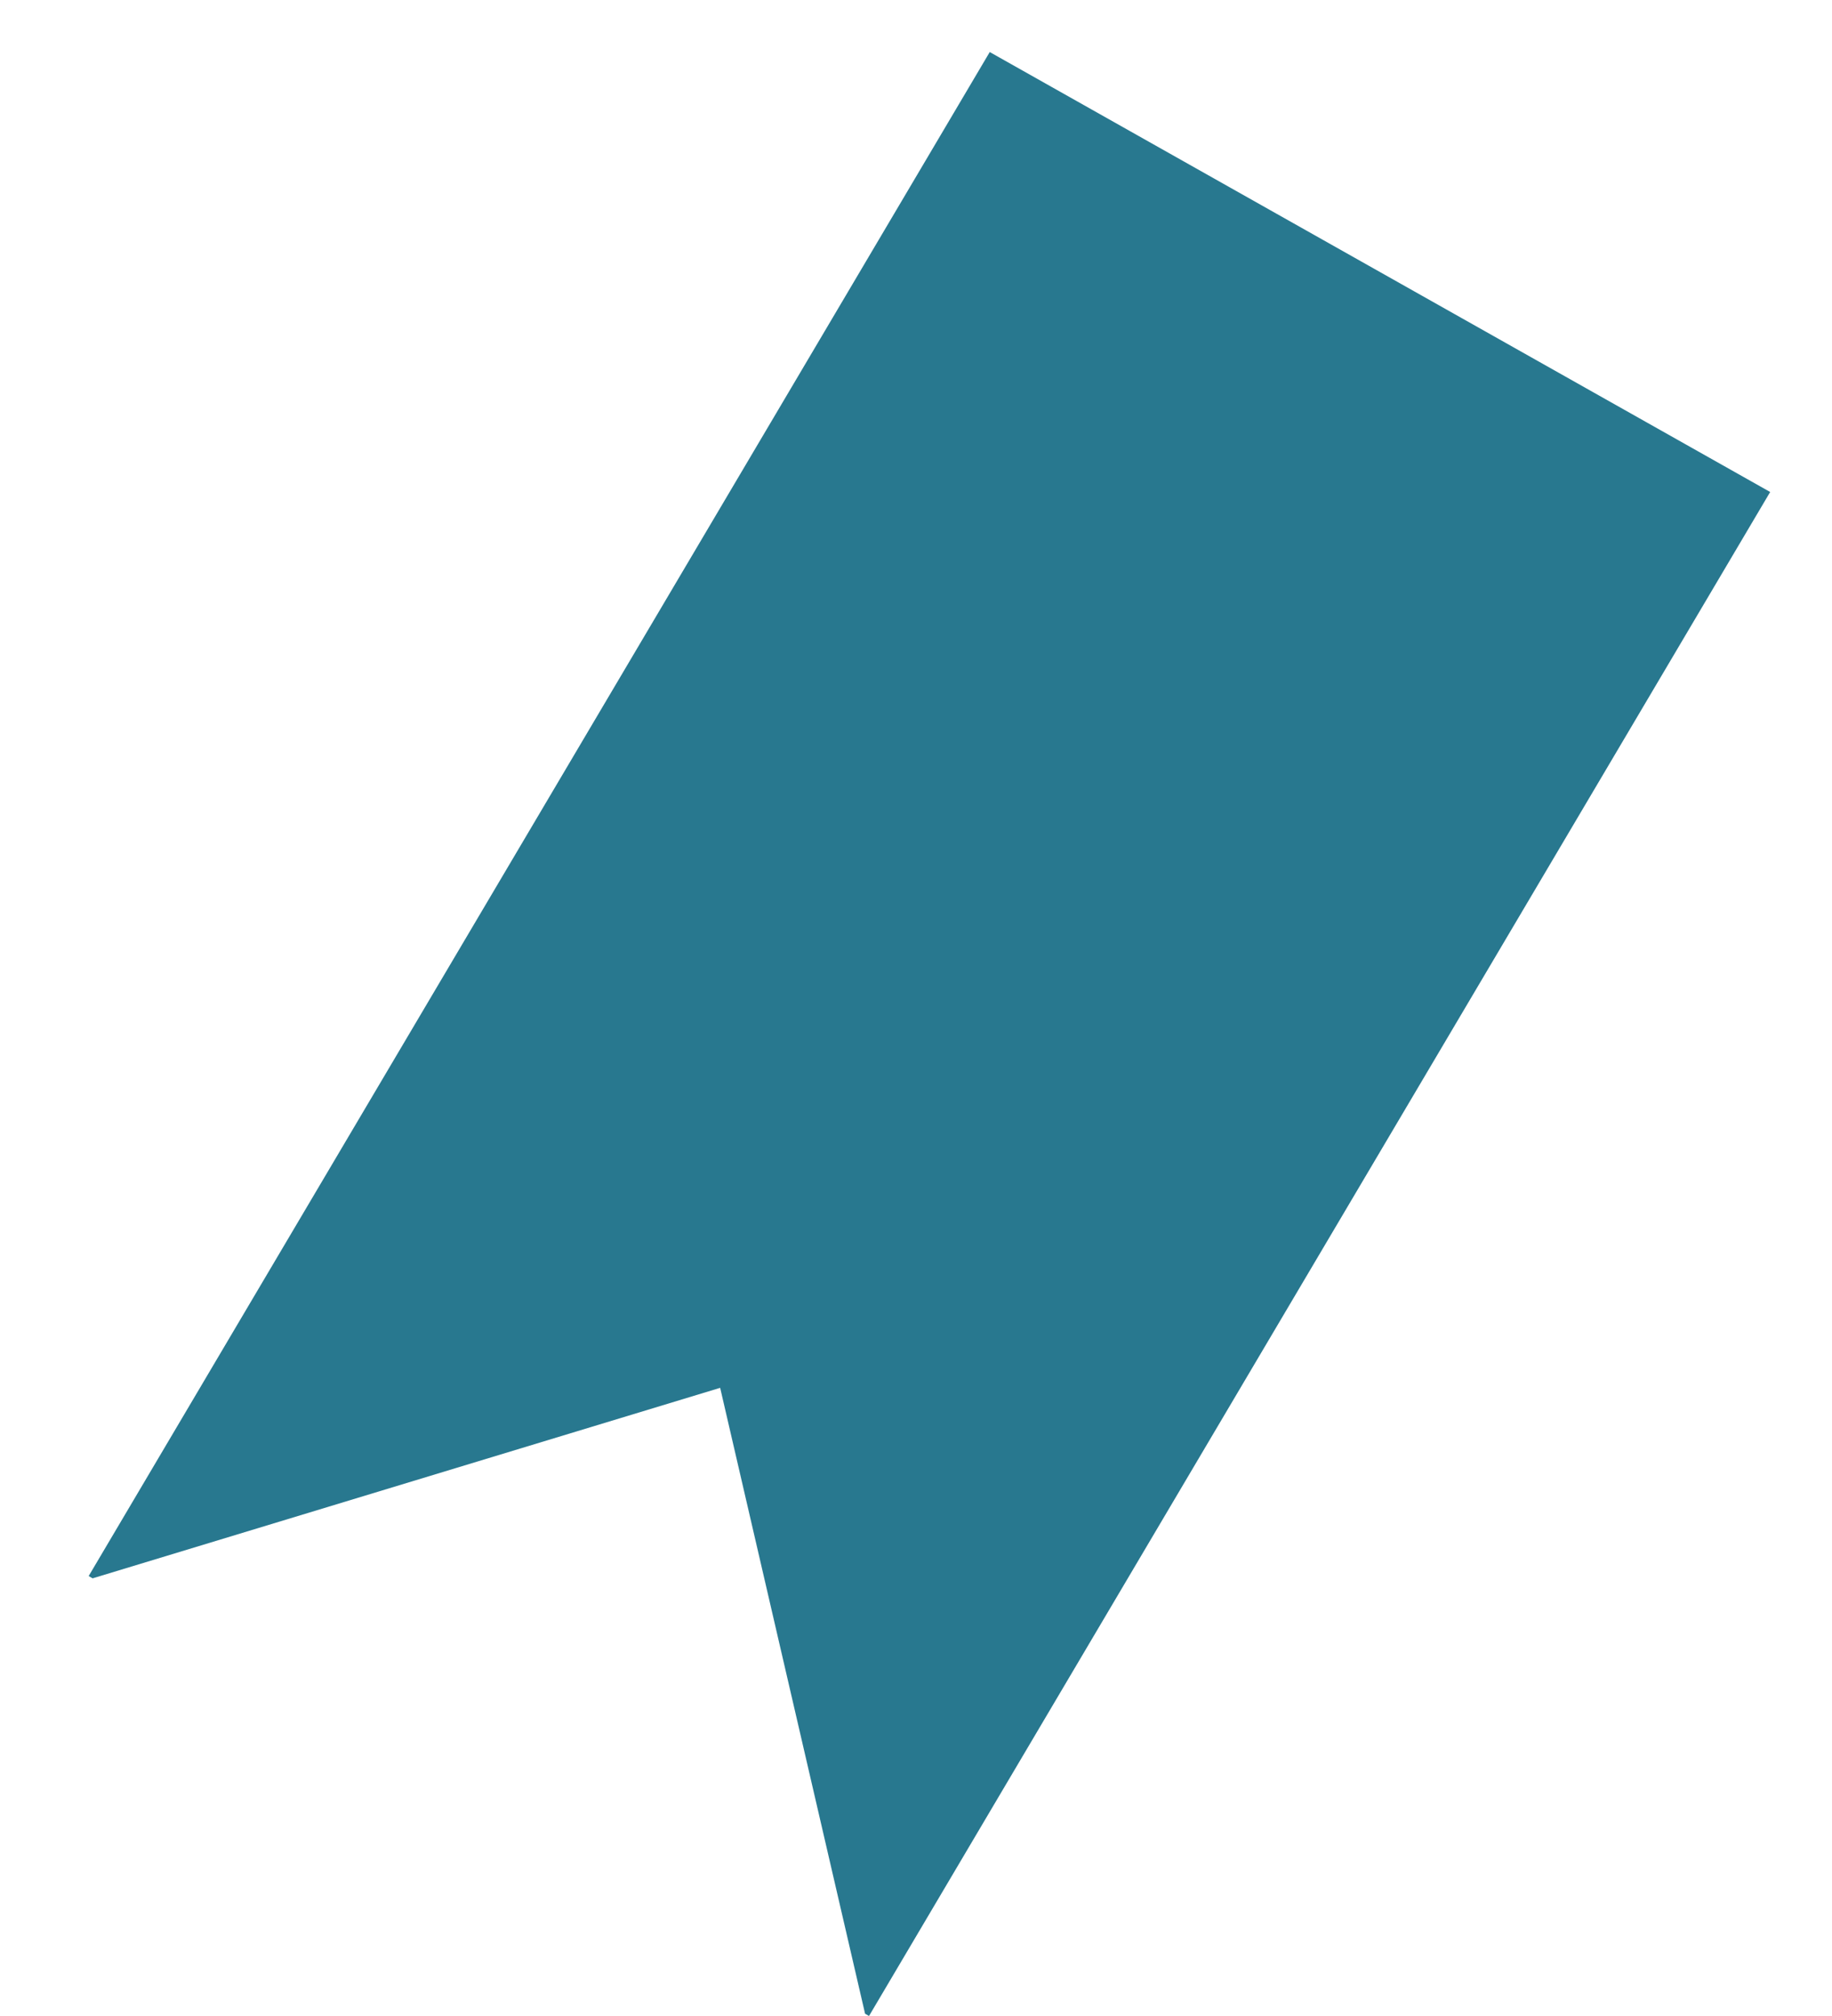 <?xml version="1.0" encoding="UTF-8" standalone="no"?><svg width='20' height='22' viewBox='0 0 20 22' fill='none' xmlns='http://www.w3.org/2000/svg'>
<path d='M19.325 5.369L10.805 0.568L0.968 17.199L1.011 17.224L7.862 15.145L9.444 21.975L9.487 22L19.325 5.369Z' fill='#28788F'/>
</svg>
